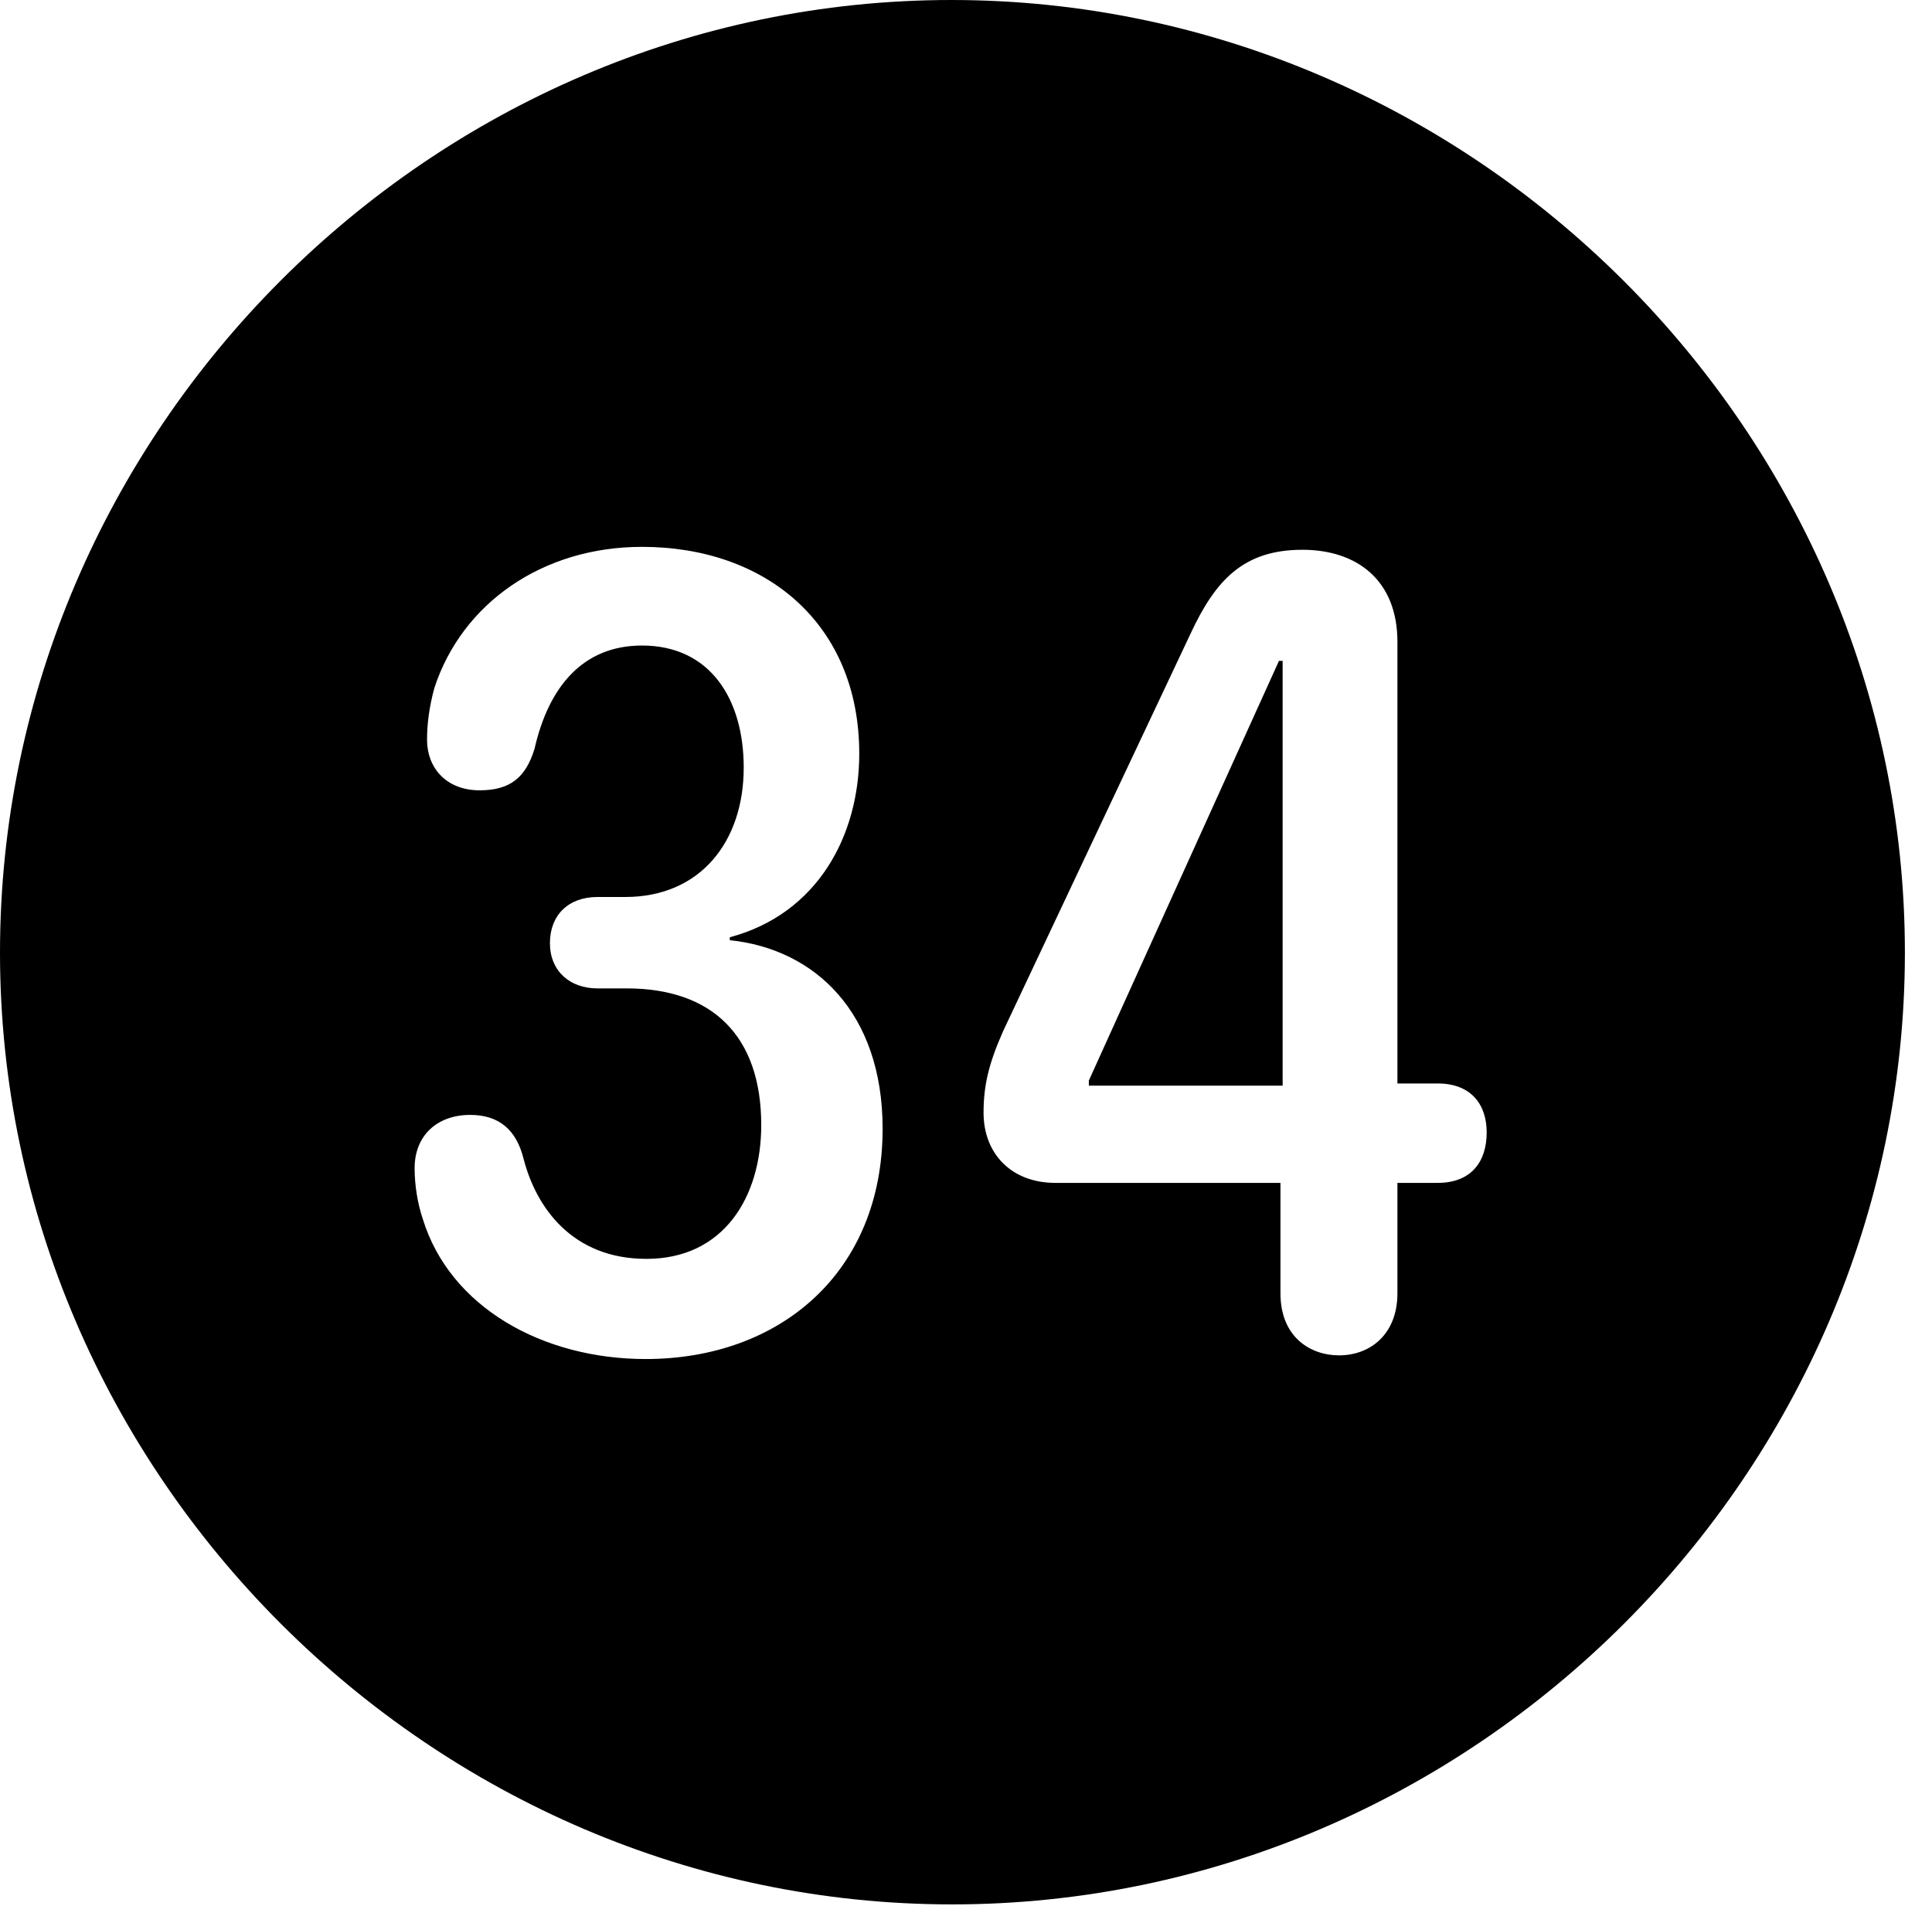 <svg version="1.1" xmlns="http://www.w3.org/2000/svg" xmlns:xlink="http://www.w3.org/1999/xlink" width="25.801" height="25.459" viewBox="0 0 25.801 25.459">
 <g>
  <rect height="25.459" opacity="0" width="25.801" x="0" y="0"/>
  <path d="M25.439 12.725C25.439 19.678 19.678 25.439 12.715 25.439C5.762 25.439 0 19.678 0 12.725C0 5.762 5.752 0 12.705 0C19.668 0 25.439 5.762 25.439 12.725ZM5.801 9.189C5.732 9.443 5.703 9.668 5.703 9.883C5.703 10.254 5.957 10.557 6.406 10.557C6.807 10.557 7.021 10.391 7.139 10C7.324 9.189 7.773 8.623 8.574 8.623C9.482 8.623 9.932 9.336 9.932 10.254C9.932 11.24 9.355 11.982 8.35 11.982L7.979 11.982C7.588 11.982 7.344 12.227 7.344 12.598C7.344 12.969 7.607 13.203 7.979 13.203L8.369 13.203C9.512 13.203 10.166 13.838 10.166 15.029C10.166 15.986 9.668 16.816 8.633 16.816C7.637 16.816 7.158 16.123 6.992 15.479C6.895 15.088 6.66 14.893 6.279 14.893C5.84 14.893 5.537 15.166 5.537 15.605C5.537 15.83 5.576 16.074 5.645 16.279C6.006 17.461 7.246 18.154 8.623 18.154C10.42 18.154 11.787 16.992 11.787 15.078C11.787 13.525 10.879 12.676 9.746 12.559L9.746 12.52C10.918 12.207 11.475 11.162 11.475 10.068C11.475 8.33 10.225 7.305 8.574 7.305C7.246 7.305 6.172 8.057 5.801 9.189ZM15.898 8.467L13.398 13.77C13.203 14.209 13.135 14.502 13.135 14.863C13.135 15.42 13.516 15.801 14.092 15.801L17.1 15.801L17.1 17.275C17.1 17.871 17.51 18.105 17.881 18.105C18.301 18.105 18.662 17.822 18.662 17.275L18.662 15.801L19.199 15.801C19.648 15.801 19.854 15.518 19.854 15.127C19.854 14.756 19.648 14.473 19.199 14.473L18.662 14.473L18.662 8.574C18.662 7.754 18.125 7.344 17.393 7.344C16.602 7.344 16.23 7.754 15.898 8.467ZM17.129 14.502L14.541 14.502L14.541 14.434L17.08 8.828L17.129 8.828Z" fill="currentColor"/>
 </g>
</svg>
